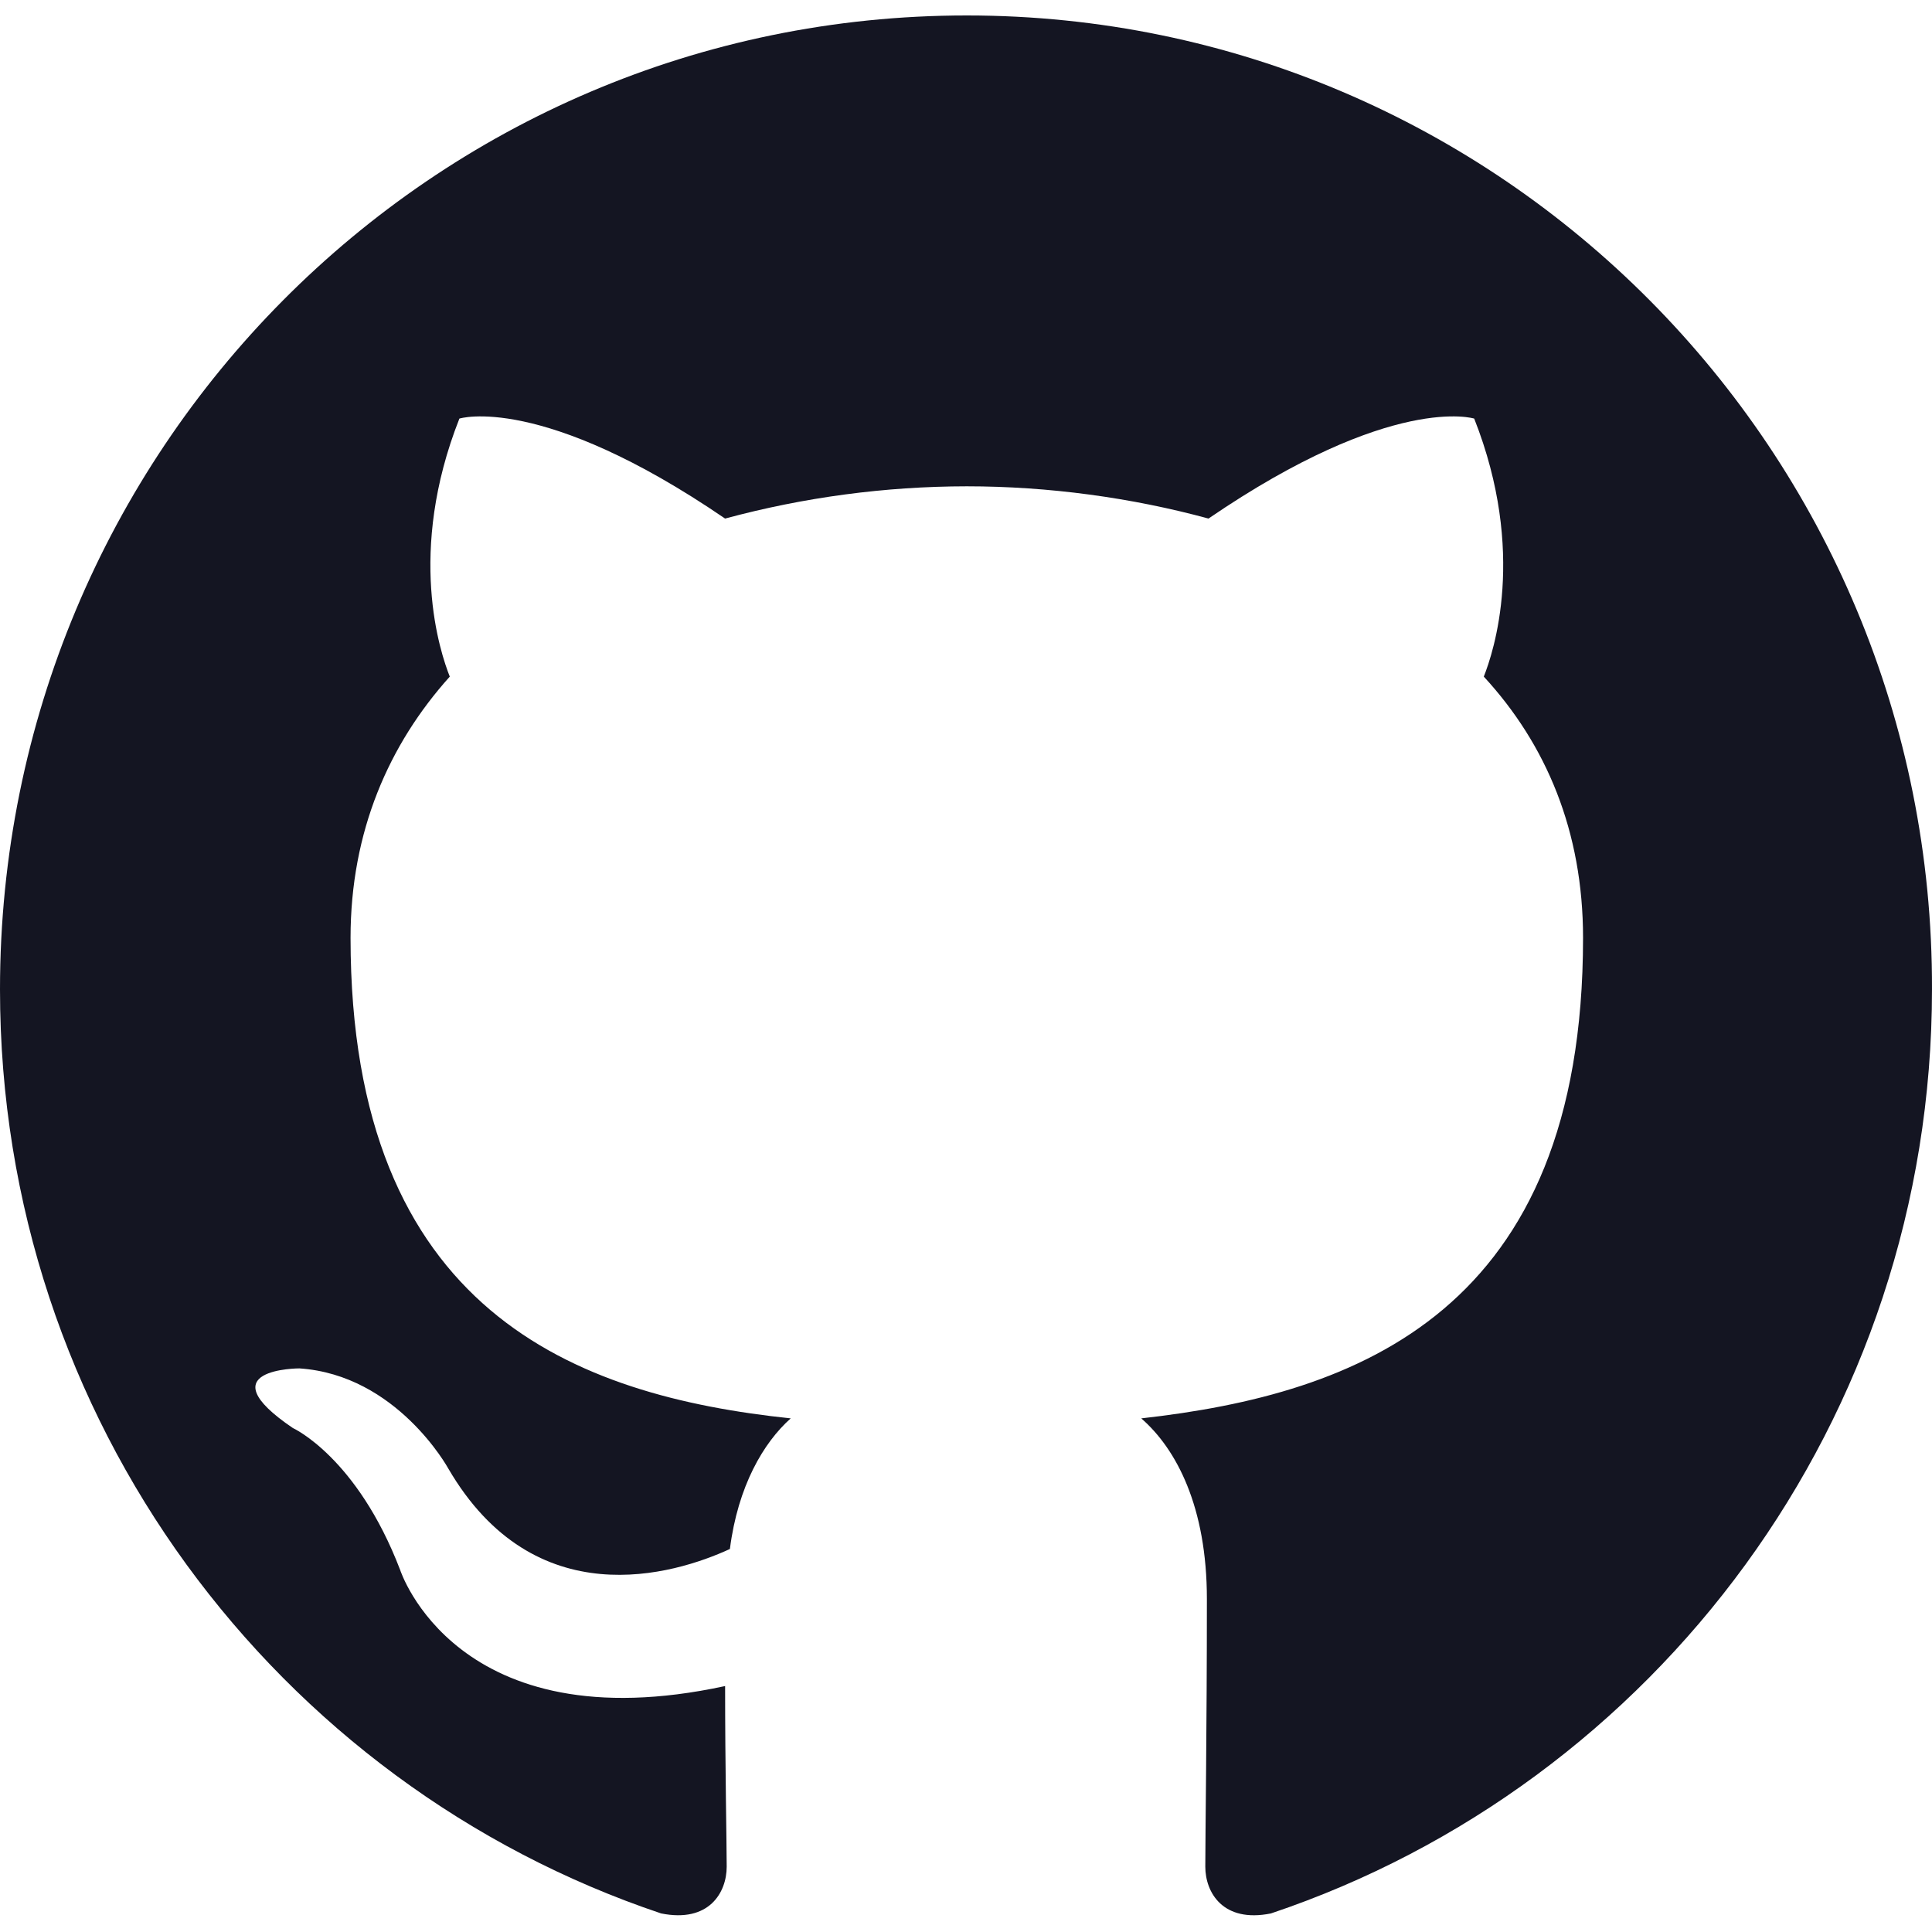 <svg width="250" height="250" viewBox="0 0 250 250" fill="none" xmlns="http://www.w3.org/2000/svg">
<path fill-rule="evenodd" clip-rule="evenodd" d="M125.103 2C55.925 2 0 58.337 0 128.033C0 183.745 35.833 230.904 85.542 247.595C91.757 248.85 94.034 244.883 94.034 241.547C94.034 238.625 93.829 228.61 93.829 218.175C59.028 225.688 51.781 203.151 51.781 203.151C46.188 188.544 37.902 184.79 37.902 184.79C26.512 177.069 38.731 177.069 38.731 177.069C51.366 177.904 57.996 190.006 57.996 190.006C69.179 209.202 87.199 203.778 94.449 200.439C95.483 192.301 98.799 186.667 102.32 183.538C74.564 180.616 45.361 169.766 45.361 121.355C45.361 107.583 50.329 96.316 58.201 87.553C56.959 84.423 52.608 71.484 59.446 54.165C59.446 54.165 70.009 50.826 93.826 67.102C104.023 64.344 114.54 62.94 125.103 62.928C135.667 62.928 146.435 64.391 156.378 67.102C180.198 50.826 190.761 54.165 190.761 54.165C197.599 71.484 193.245 84.423 192.003 87.553C200.083 96.316 204.846 107.583 204.846 121.355C204.846 169.766 175.643 180.406 147.679 183.538C152.237 187.502 156.171 195.012 156.171 206.907C156.171 223.808 155.966 237.373 155.966 241.544C155.966 244.883 158.245 248.85 164.457 247.598C214.167 230.902 249.999 183.745 249.999 128.033C250.204 58.337 194.075 2 125.103 2Z" fill="#141522"/>
</svg>
